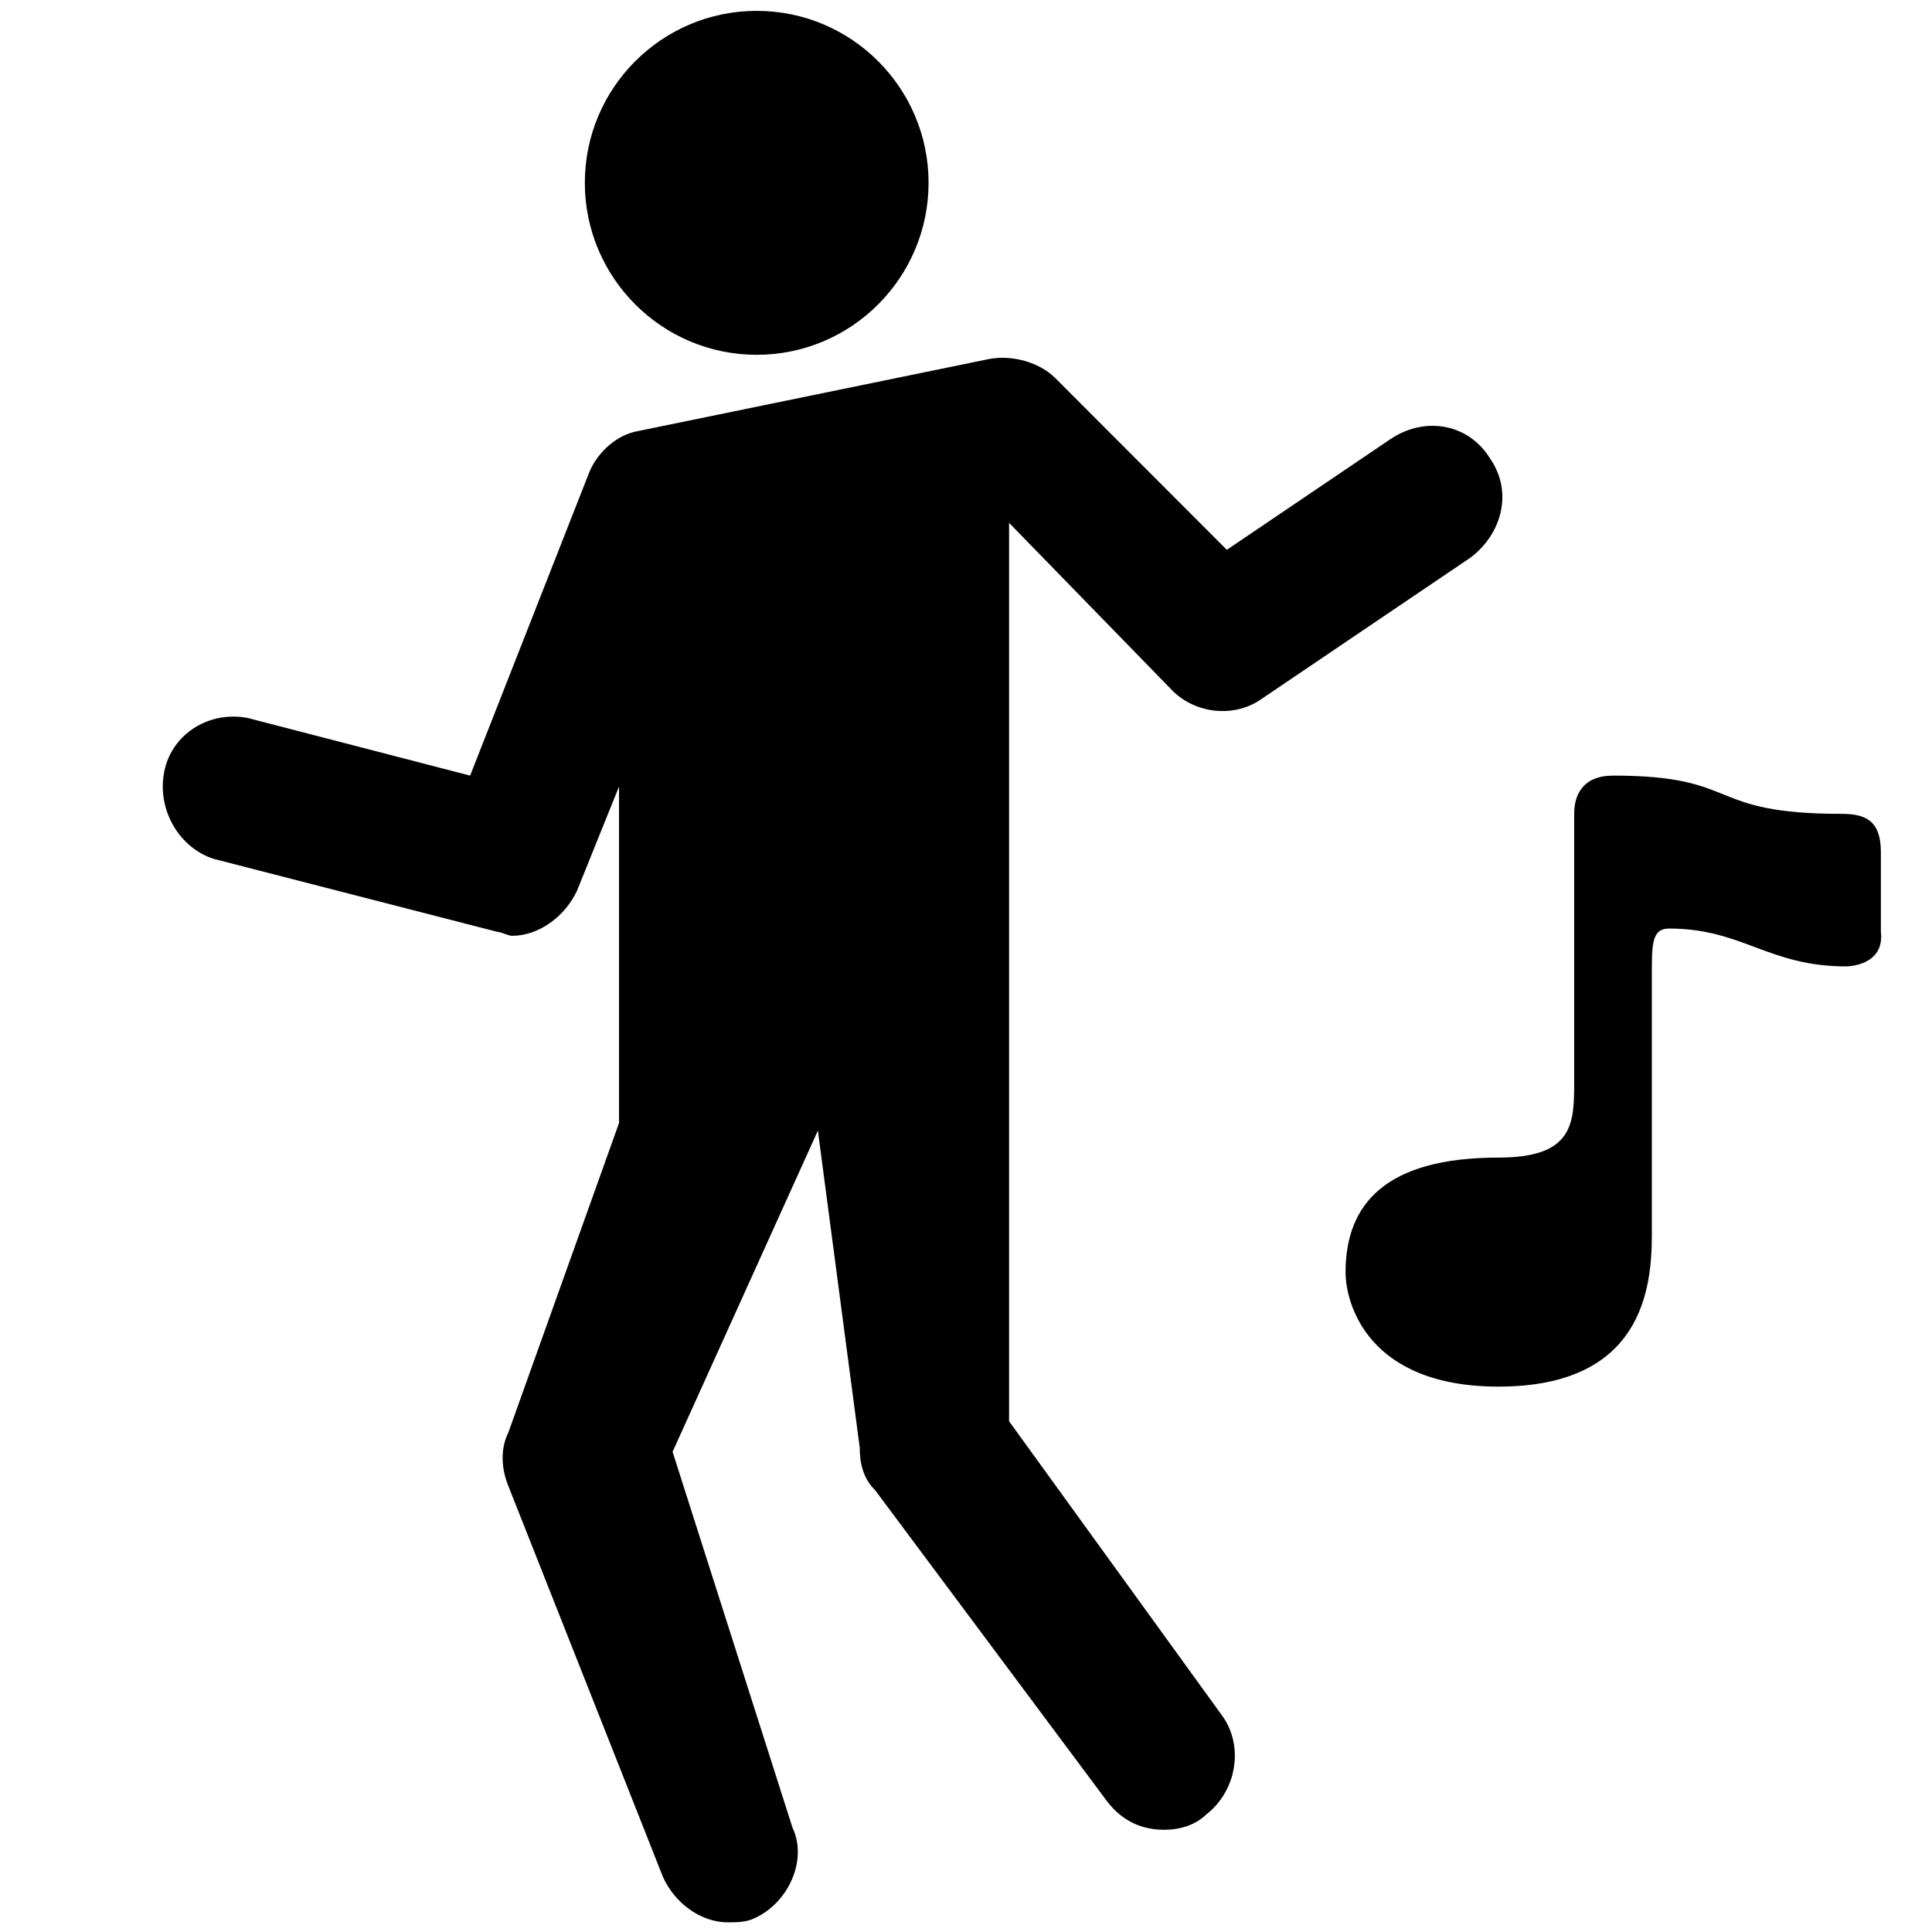 <?xml version="1.0" encoding="UTF-8"?>
<svg width="48" height="48" version="1.1" viewBox="0 0 48 48" xmlns="http://www.w3.org/2000/svg">
<path d="m18.8 8.815c2.36 0 4.27-1.92 4.27-4.274 0-2.353-1.91-4.271-4.27-4.271s-4.27 1.918-4.27 4.271c0 2.354 1.91 4.274 4.27 4.274z"/>
<path d="m37.02 11.39c-0.54-0.87-1.61-1.05-2.46-0.49l-4.08 2.76-4.27-4.275c-0.39-0.38-1.04-0.57-1.62-0.469l-8.74 1.794c-0.57 0.1-1.04 0.58-1.22 1.05l-2.95 7.51-5.518-1.43c-0.948-0.19-1.892 0.38-2.081 1.33s0.375 1.9 1.234 2.17l7.035 1.81c0.09 0 0.28 0.1 0.37 0.1 0.67 0 1.32-0.48 1.62-1.13l1.04-2.58v8.36l-2.75 7.69c-0.19 0.38-0.19 0.86 0 1.33l3.84 9.71c0.29 0.65 0.94 1.13 1.61 1.13 0.19 0 0.47 0 0.66-0.1 0.85-0.38 1.33-1.45 0.95-2.25l-2.98-9.34 3.61-7.98 1.04 7.88c0 0.39 0.09 0.77 0.38 1.05l5.77 7.74c0.37 0.48 0.85 0.7 1.41 0.7 0.39 0 0.77-0.11 1.05-0.38 0.76-0.59 0.94-1.71 0.39-2.46l-5.29-7.31v-22.32l4.07 4.18c0.58 0.57 1.54 0.67 2.21 0.19l5.19-3.51c0.75-0.57 1.07-1.6 0.48-2.46z"/>
<path d="m45.87 24.01c-1.94 0-2.58-0.94-4.4-0.94-0.37 0-0.43 0.27-0.43 0.94v6.65c0 1.33-0.22 3.79-3.81 3.79-3.26 0-3.8-2.08-3.8-2.84 0-1.71 1.01-2.85 3.8-2.85 1.88 0 1.88-0.86 1.88-1.91v-6.63c0-0.48 0.22-0.95 0.97-0.95 3.21 0 2.25 0.95 5.68 0.95 0.59 0 0.97 0.17 0.97 0.95v1.98c0.1 0.86-0.86 0.86-0.86 0.86z"/>
</svg>
